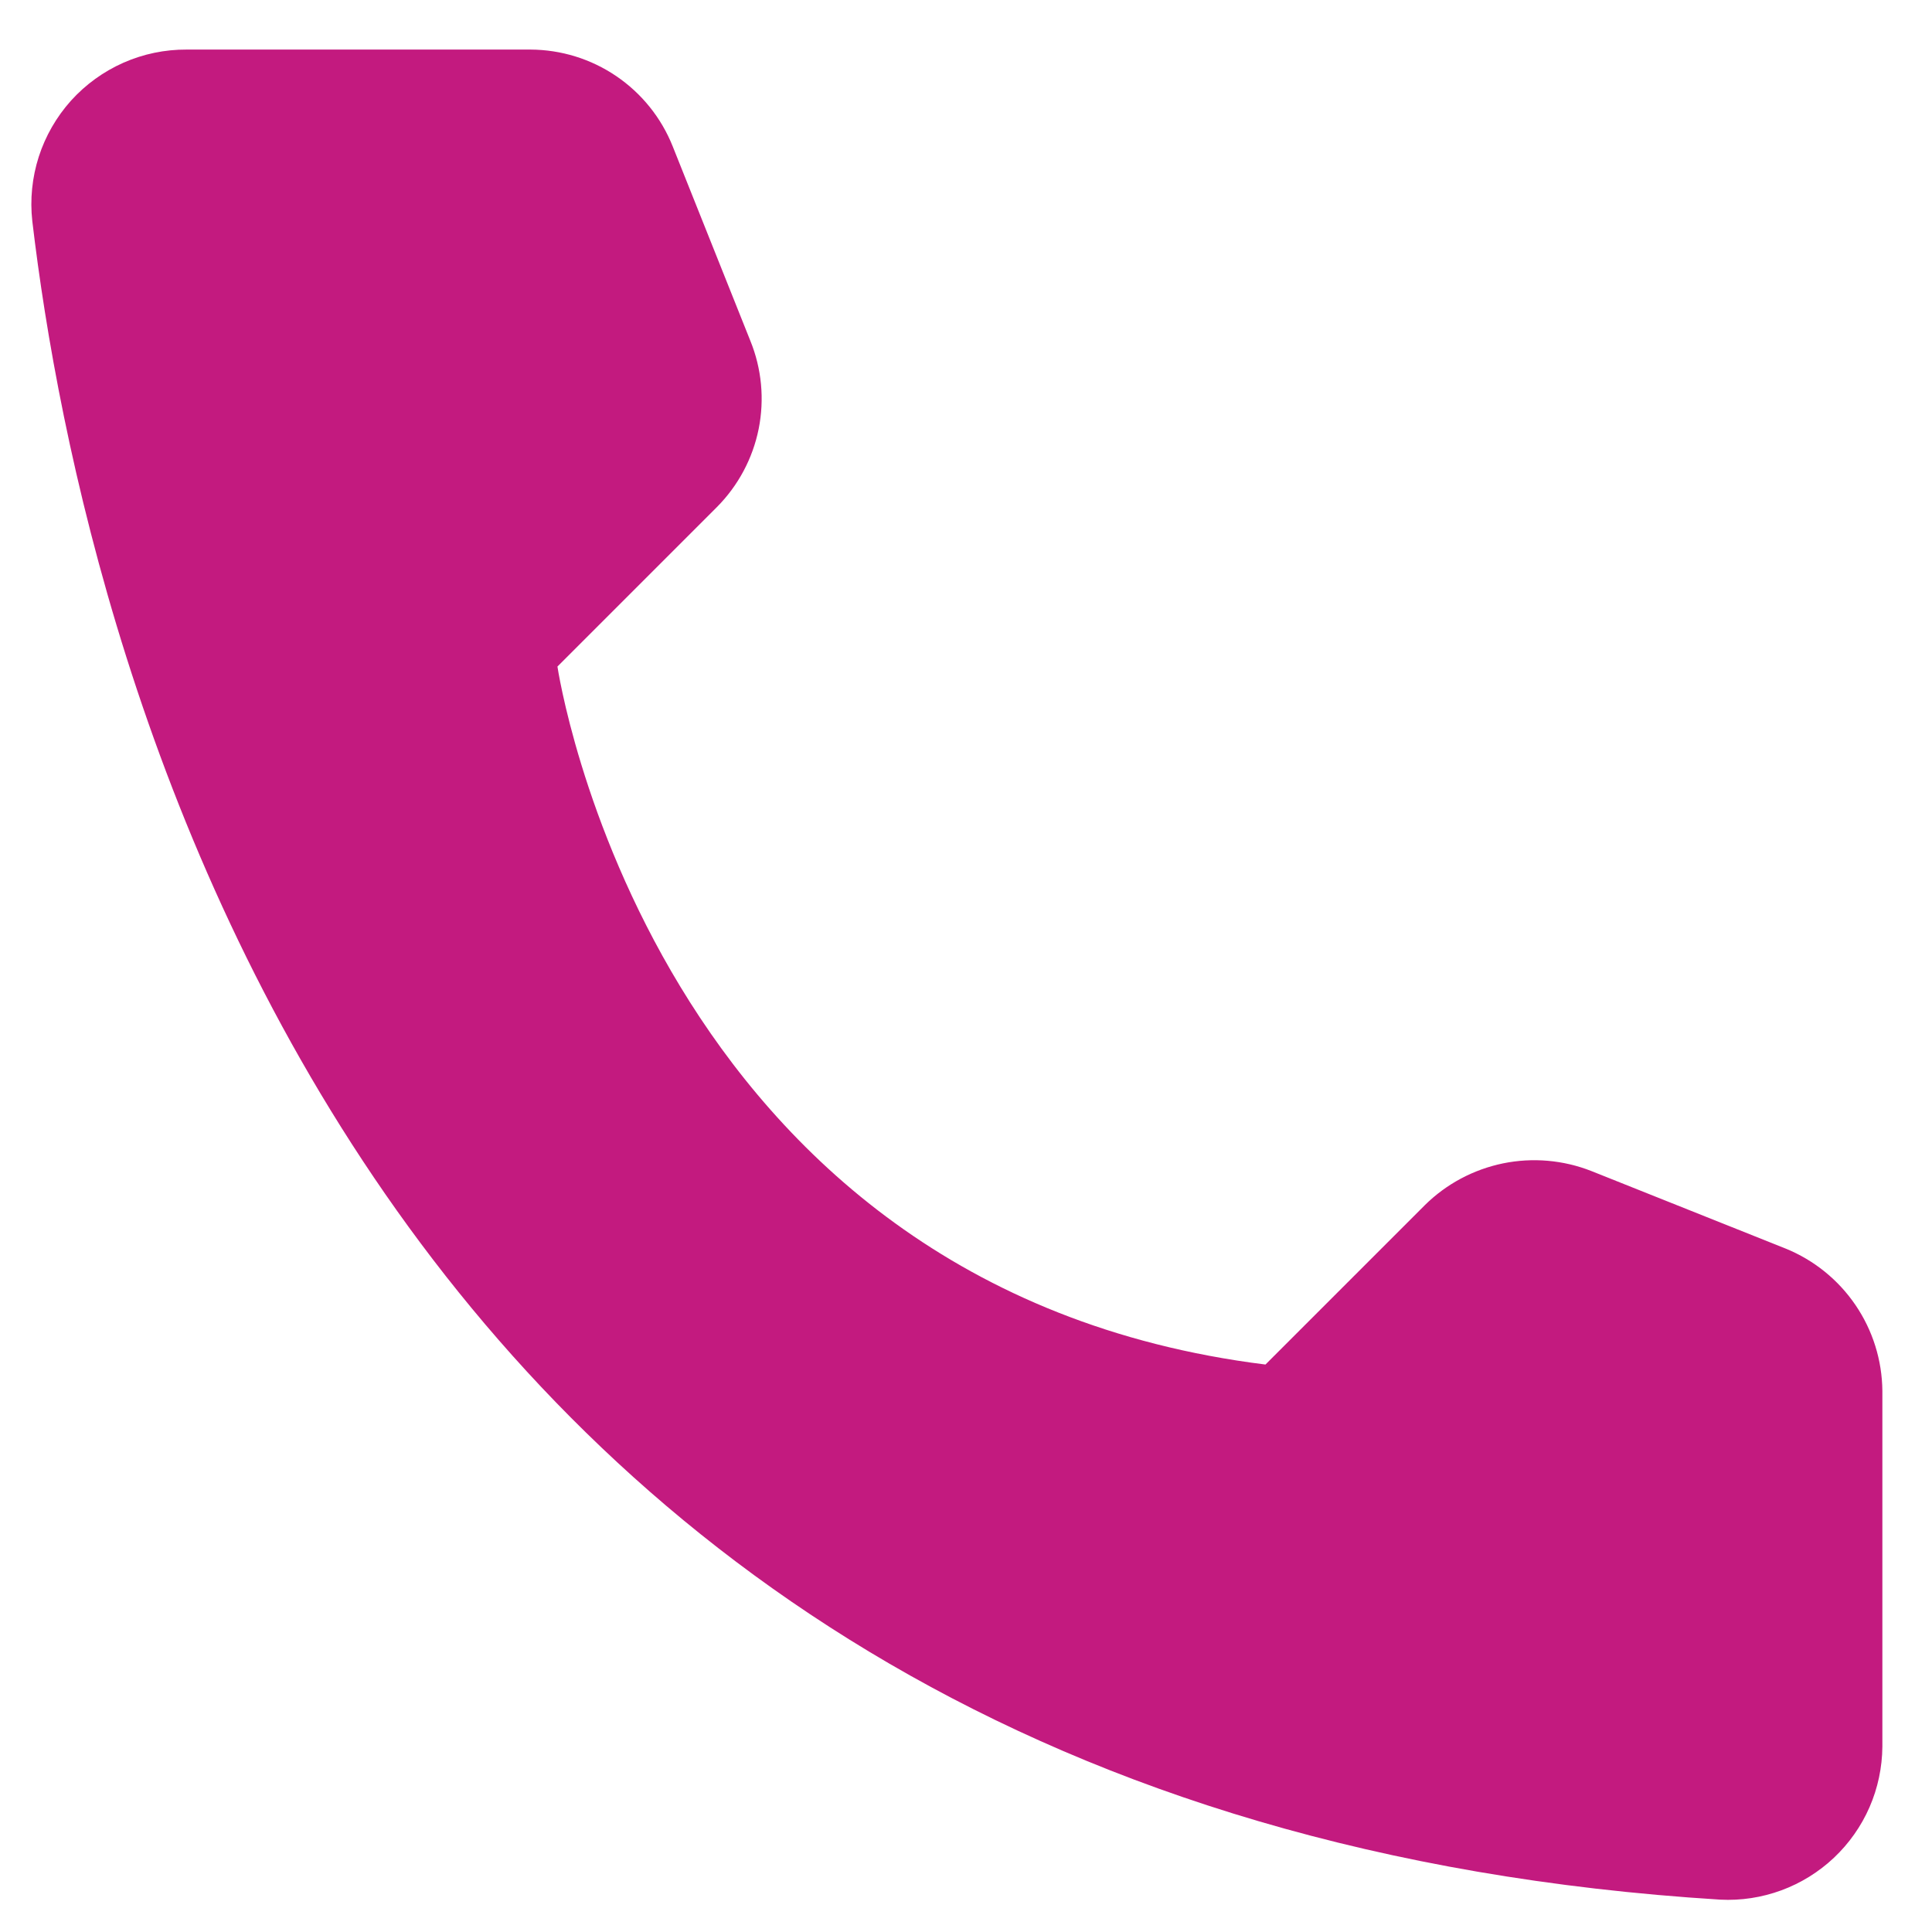 <svg xmlns="http://www.w3.org/2000/svg" width="32" height="32" viewBox="0 0 32 32" fill="none">
<path d="M20.96 22.601L23.6 19.961C23.955 19.61 24.405 19.37 24.895 19.269C25.384 19.169 25.893 19.213 26.358 19.396L29.575 20.68C30.045 20.871 30.448 21.197 30.733 21.616C31.019 22.036 31.173 22.53 31.178 23.037V28.93C31.175 29.275 31.103 29.616 30.965 29.933C30.827 30.249 30.626 30.534 30.375 30.771C30.124 31.007 29.828 31.191 29.504 31.31C29.18 31.429 28.836 31.482 28.491 31.464C5.945 30.062 1.396 10.969 0.535 3.662C0.495 3.303 0.532 2.94 0.642 2.596C0.753 2.252 0.935 1.936 1.176 1.667C1.418 1.399 1.714 1.185 2.044 1.039C2.374 0.893 2.732 0.819 3.093 0.821H8.785C9.293 0.823 9.789 0.976 10.209 1.262C10.629 1.548 10.954 1.952 11.142 2.424L12.427 5.642C12.616 6.105 12.664 6.614 12.566 7.104C12.467 7.595 12.226 8.045 11.873 8.4L9.233 11.04C9.233 11.04 10.753 21.328 20.96 22.601Z" fill="#C31A7F"/>
</svg>